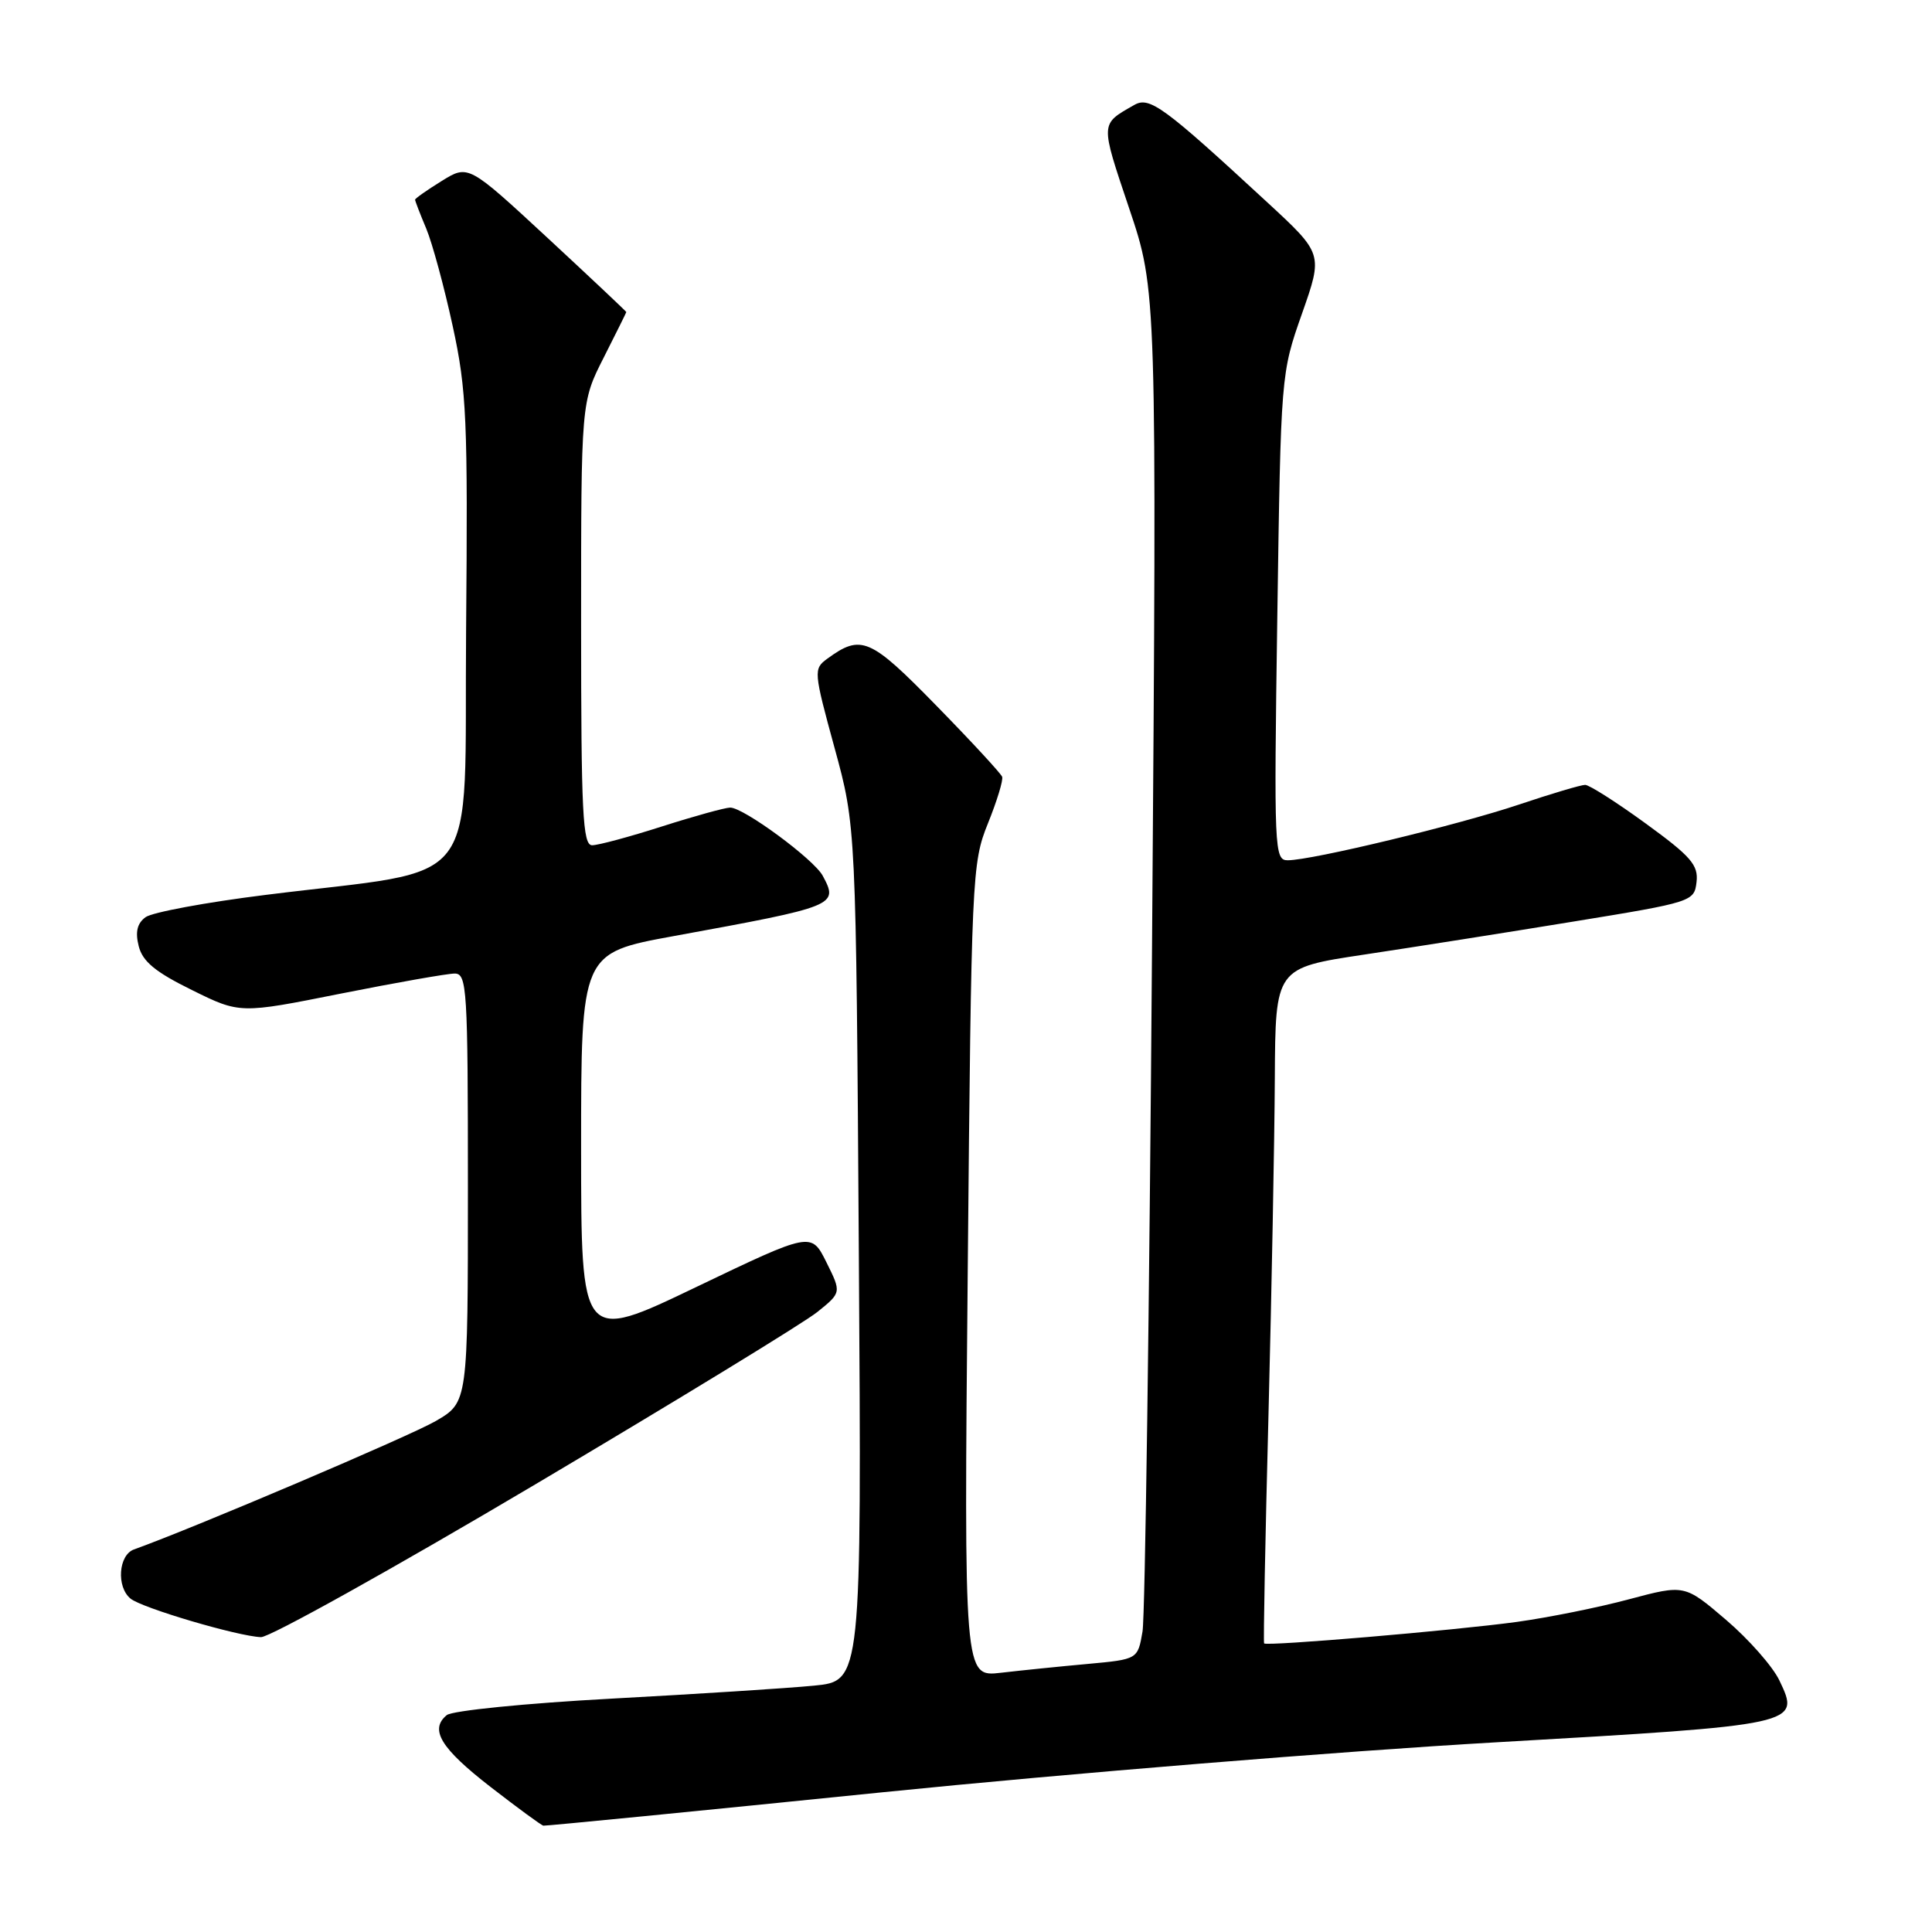 <?xml version="1.0" encoding="UTF-8" standalone="no"?>
<!DOCTYPE svg PUBLIC "-//W3C//DTD SVG 1.1//EN" "http://www.w3.org/Graphics/SVG/1.1/DTD/svg11.dtd" >
<svg xmlns="http://www.w3.org/2000/svg" xmlns:xlink="http://www.w3.org/1999/xlink" version="1.1" viewBox="0 0 256 256">
 <g >
 <path fill="currentColor"
d=" M 117.00 237.48 C 141.48 235.00 177.93 232.03 198.00 230.88 C 238.56 228.55 238.58 228.54 235.78 222.67 C 234.90 220.82 231.71 217.20 228.70 214.63 C 223.22 209.95 223.22 209.95 215.86 211.91 C 211.81 213.00 205.12 214.34 201.00 214.91 C 192.67 216.05 167.79 218.16 167.50 217.76 C 167.39 217.62 167.65 204.00 168.08 187.50 C 168.50 171.00 168.88 150.92 168.92 142.88 C 169.00 128.26 169.00 128.26 180.75 126.49 C 187.21 125.52 199.70 123.55 208.50 122.11 C 224.27 119.54 224.50 119.46 224.80 116.87 C 225.06 114.63 224.07 113.48 218.07 109.12 C 214.20 106.30 210.58 104.00 210.04 104.00 C 209.49 104.00 205.55 105.17 201.27 106.61 C 193.19 109.32 173.88 113.98 170.64 113.99 C 168.85 114.00 168.80 112.70 169.25 81.75 C 169.72 49.59 169.73 49.48 172.52 41.56 C 175.31 33.63 175.31 33.63 167.90 26.79 C 154.21 14.14 152.32 12.75 150.31 13.90 C 145.75 16.50 145.77 16.14 149.61 27.58 C 153.29 38.50 153.29 38.50 152.65 125.50 C 152.30 173.35 151.73 214.16 151.39 216.18 C 150.76 219.87 150.76 219.87 144.13 220.48 C 140.48 220.81 135.30 221.34 132.62 221.65 C 127.73 222.22 127.73 222.22 128.23 168.36 C 128.71 115.98 128.79 114.35 130.90 109.12 C 132.10 106.15 132.95 103.37 132.79 102.93 C 132.63 102.49 128.71 98.24 124.07 93.50 C 115.28 84.50 114.11 84.00 109.61 87.29 C 107.78 88.63 107.81 88.96 110.58 99.09 C 113.43 109.50 113.43 109.50 113.80 166.12 C 114.17 222.75 114.17 222.75 107.83 223.36 C 104.35 223.70 92.28 224.47 81.00 225.08 C 69.67 225.69 59.92 226.67 59.20 227.26 C 56.88 229.17 58.39 231.65 65.00 236.78 C 68.58 239.55 71.72 241.86 72.00 241.91 C 72.28 241.96 92.52 239.97 117.00 237.48 Z  M 70.89 196.71 C 89.72 185.55 106.55 175.26 108.31 173.84 C 111.50 171.27 111.50 171.27 109.50 167.25 C 107.50 163.23 107.50 163.23 92.25 170.54 C 77.00 177.86 77.00 177.86 77.00 152.07 C 77.00 126.28 77.00 126.28 89.25 124.04 C 110.87 120.09 111.13 119.99 109.02 116.05 C 107.86 113.87 98.52 106.99 96.75 107.01 C 96.06 107.02 92.00 108.14 87.71 109.51 C 83.43 110.88 79.27 112.00 78.46 112.00 C 77.21 112.00 77.00 107.73 77.00 82.64 C 77.00 53.28 77.00 53.28 79.99 47.39 C 81.63 44.15 82.98 41.43 82.99 41.35 C 82.99 41.27 78.29 36.84 72.53 31.50 C 62.05 21.80 62.05 21.80 58.53 23.98 C 56.59 25.18 55.00 26.30 55.00 26.46 C 55.00 26.62 55.66 28.35 56.48 30.29 C 57.29 32.24 58.87 38.06 59.99 43.23 C 61.84 51.74 62.00 55.58 61.76 83.52 C 61.46 118.76 64.38 114.91 35.19 118.58 C 27.31 119.56 20.16 120.89 19.29 121.53 C 18.18 122.34 17.90 123.48 18.38 125.37 C 18.89 127.40 20.58 128.80 25.42 131.18 C 31.79 134.33 31.79 134.33 45.15 131.66 C 52.49 130.20 59.29 129.00 60.25 129.00 C 61.88 129.00 62.00 131.02 62.00 157.40 C 62.00 185.81 62.00 185.81 57.75 188.29 C 54.37 190.26 25.70 202.46 17.75 205.31 C 15.70 206.05 15.40 210.26 17.29 211.82 C 18.78 213.06 31.52 216.82 34.58 216.93 C 35.72 216.97 52.06 207.87 70.89 196.71 Z "/>
</g>
</svg>